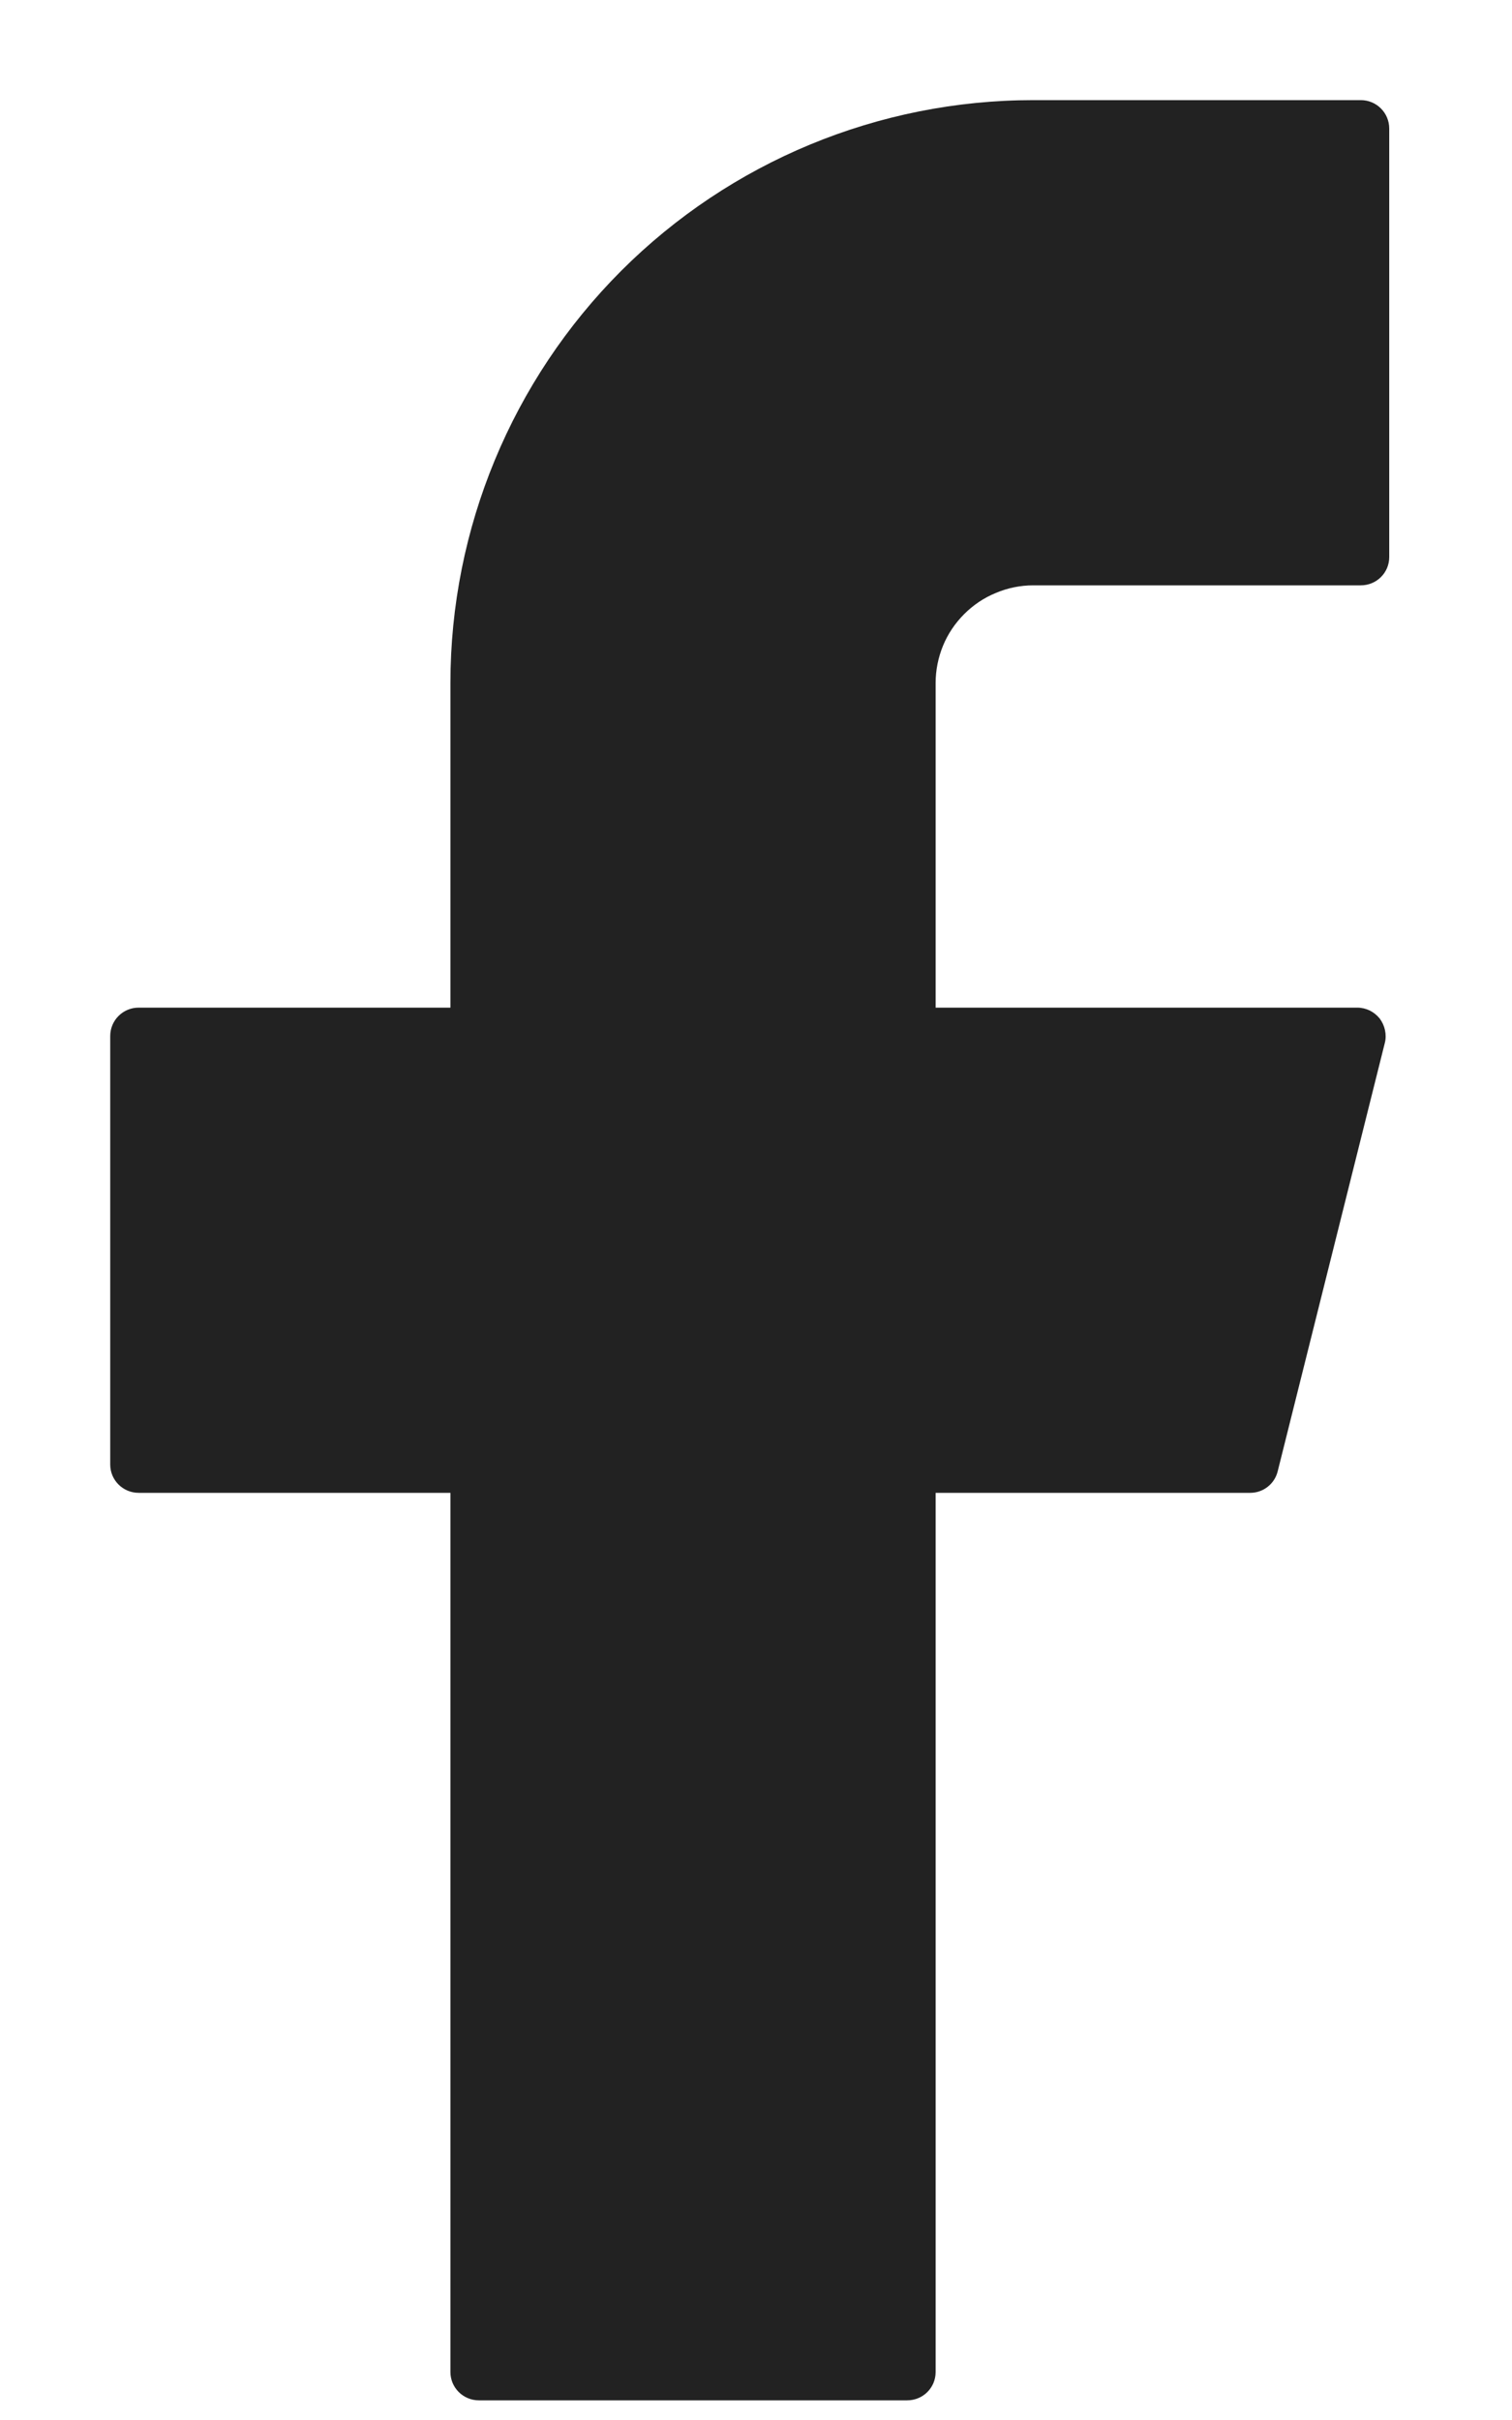 <svg width="10" height="16" viewBox="0 0 10 16" fill="none" xmlns="http://www.w3.org/2000/svg">
<path d="M6.834 0.662C5.811 0.662 4.831 1.068 4.108 1.791C3.386 2.514 2.979 3.494 2.979 4.516V6.662H0.917C0.814 6.662 0.729 6.745 0.729 6.85V9.683C0.729 9.786 0.813 9.87 0.917 9.87H2.979V15.683C2.979 15.786 3.063 15.87 3.167 15.87H6C6.104 15.87 6.188 15.787 6.188 15.683V9.87H8.269C8.354 9.87 8.429 9.812 8.45 9.729L9.159 6.895C9.166 6.868 9.166 6.839 9.16 6.811C9.154 6.783 9.142 6.757 9.125 6.734C9.107 6.712 9.085 6.694 9.059 6.681C9.034 6.669 9.005 6.662 8.977 6.662H6.188V4.516C6.188 4.431 6.205 4.347 6.237 4.269C6.269 4.191 6.317 4.12 6.377 4.06C6.437 4 6.508 3.952 6.587 3.92C6.665 3.887 6.749 3.87 6.834 3.87H9C9.104 3.87 9.188 3.787 9.188 3.683V0.85C9.188 0.746 9.104 0.662 9 0.662H6.834Z" fill="#222222"/>
</svg>
